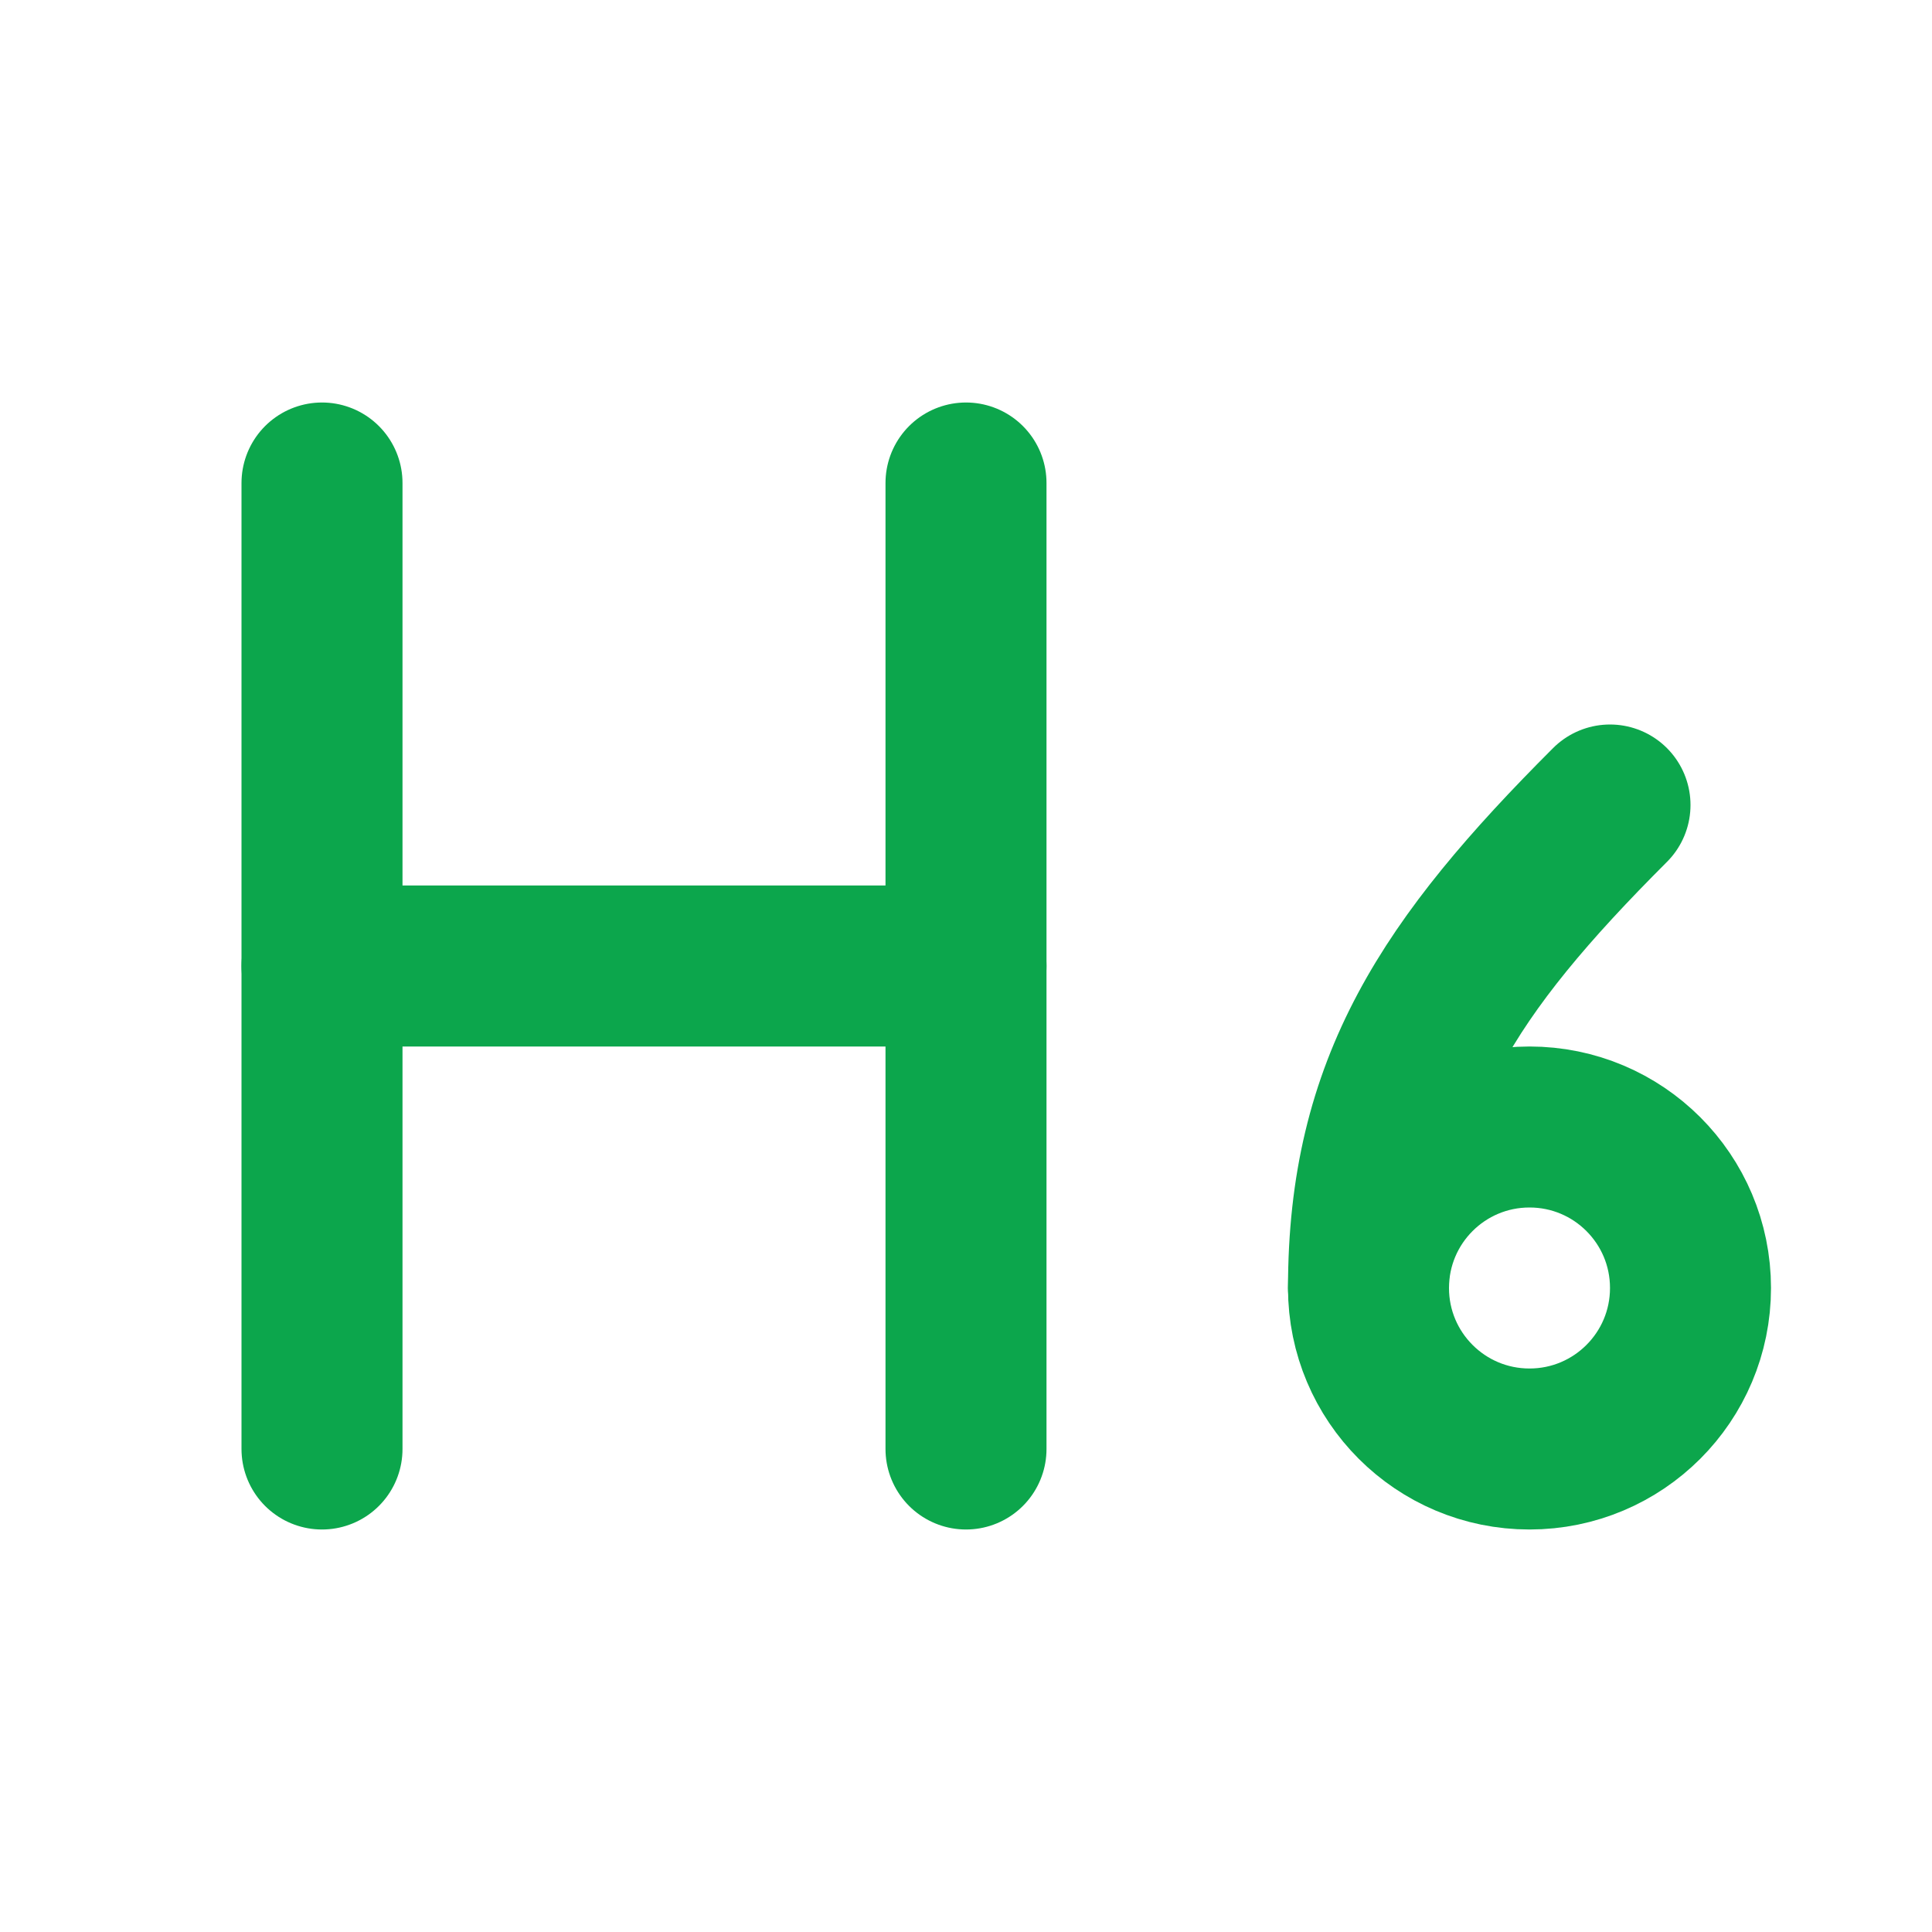 <svg width="24" height="24" viewBox="0 0 24 24" fill="none" xmlns="http://www.w3.org/2000/svg">
<path d="M4 12H12" stroke="#0CA64C" stroke-width="2" stroke-linecap="round" stroke-linejoin="round"/>
<path d="M4 18V6" stroke="#0CA64C" stroke-width="2" stroke-linecap="round" stroke-linejoin="round"/>
<path d="M12 18V6" stroke="#0CA64C" stroke-width="2" stroke-linecap="round" stroke-linejoin="round"/>
<path d="M19 18C20.105 18 21 17.105 21 16C21 14.895 20.105 14 19 14C17.895 14 17 14.895 17 16C17 17.105 17.895 18 19 18Z" stroke="#0CA64C" stroke-width="2" stroke-linecap="round" stroke-linejoin="round"/>
<path d="M20 10C18 12 17 13.5 17 16" stroke="#0CA64C" stroke-width="2" stroke-linecap="round" stroke-linejoin="round"/>
</svg>
